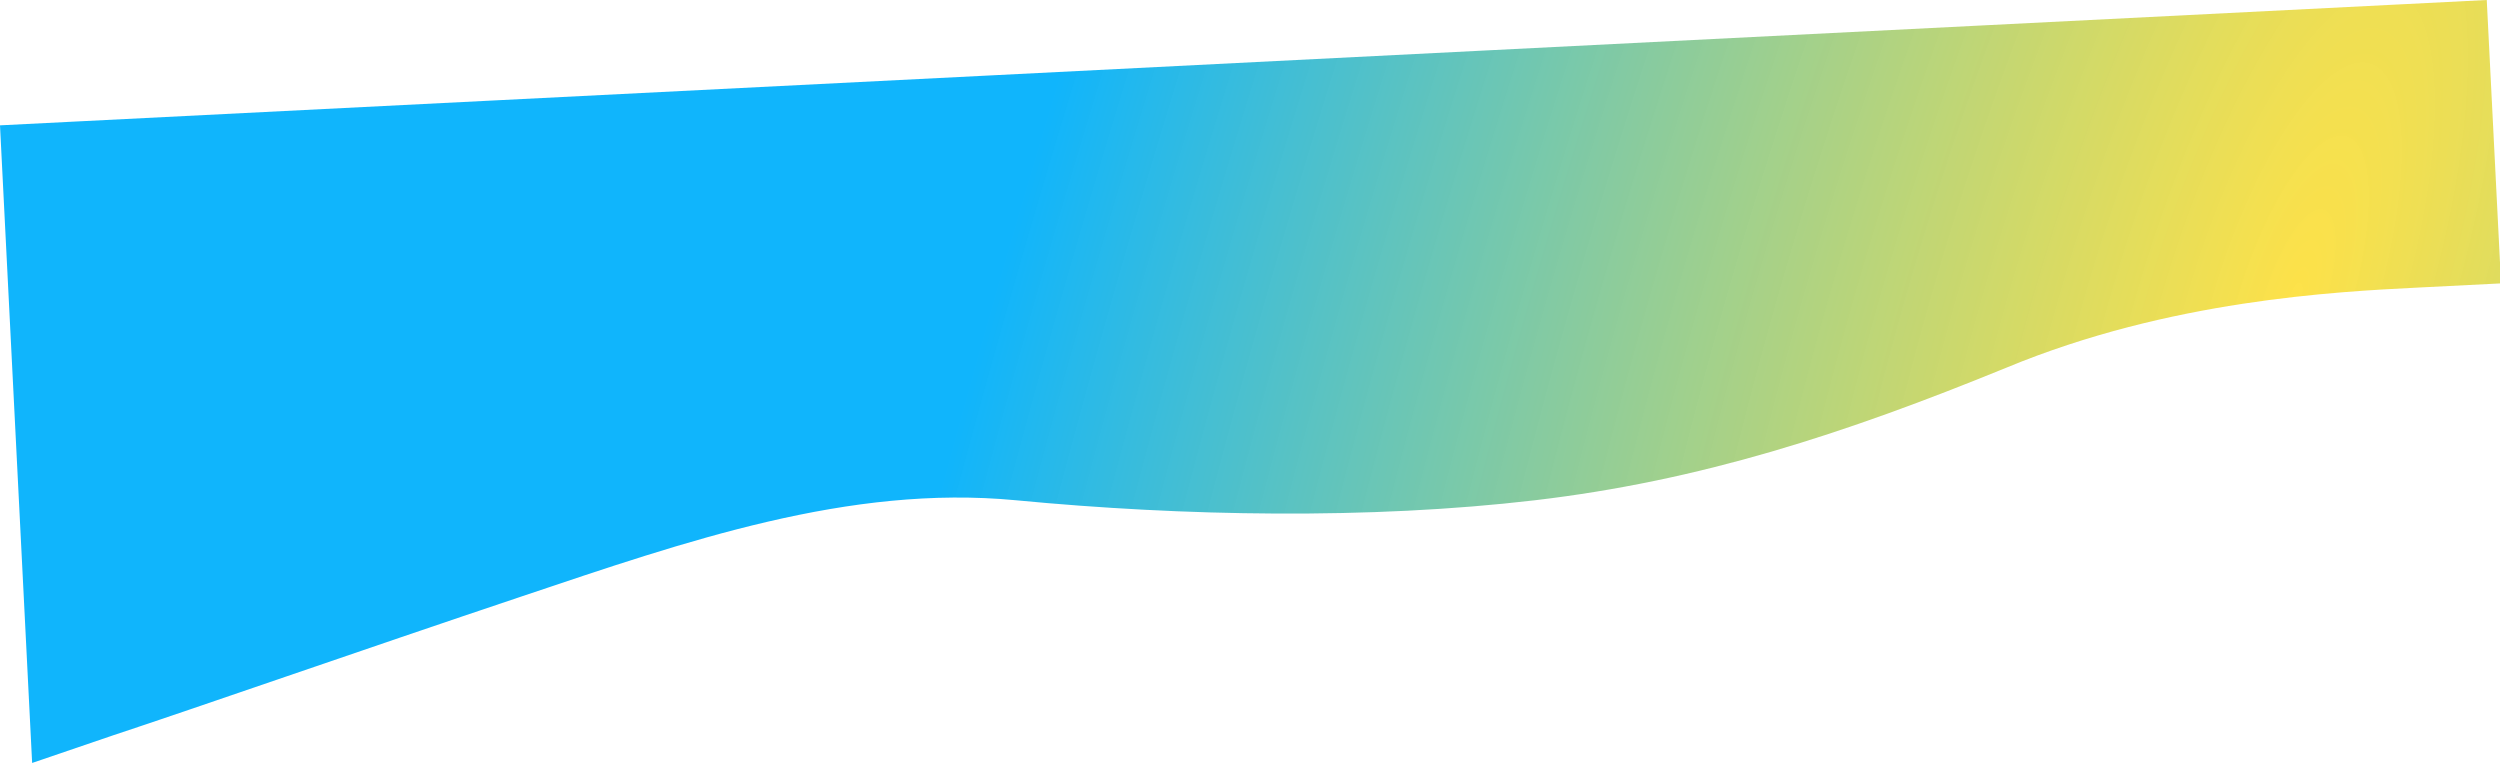 <svg width="834" height="255" viewBox="0 0 834 255" fill="none" xmlns="http://www.w3.org/2000/svg">
<path d="M10.721 254.521L37.975 245.224C65.245 236.223 119.731 217.187 174.255 198.89C228.778 180.592 283.265 161.556 338.98 166.893C394.695 172.23 456.881 173.373 512 166.893C567.119 160.413 615.097 144.831 669.424 122.619C723.735 100.112 779.04 97.324 806.693 95.93L834.346 94.537L829.581 -5.00961e-05L801.928 1.394C774.275 2.788 718.97 5.575 663.665 8.363C608.359 11.15 553.054 13.938 497.749 16.725C442.443 19.513 387.138 22.3 331.832 25.088C276.527 27.876 221.222 30.663 165.916 33.451C110.611 36.238 55.305 39.026 27.653 40.42L0 41.813L10.721 254.521Z" fill="url(#paint0_radial)"/>
<defs>
<radialGradient id="paint0_radial" cx="0" cy="0" r="1" gradientUnits="userSpaceOnUse" gradientTransform="translate(764.007 109.432) rotate(-161.77) scale(416.934 1263.11)">
<stop stop-color="#FDD80C" stop-opacity="0.75"/>
<stop offset="1" stop-color="#03B1FC" stop-opacity="0.95"/>
</radialGradient>
</defs>
</svg>
